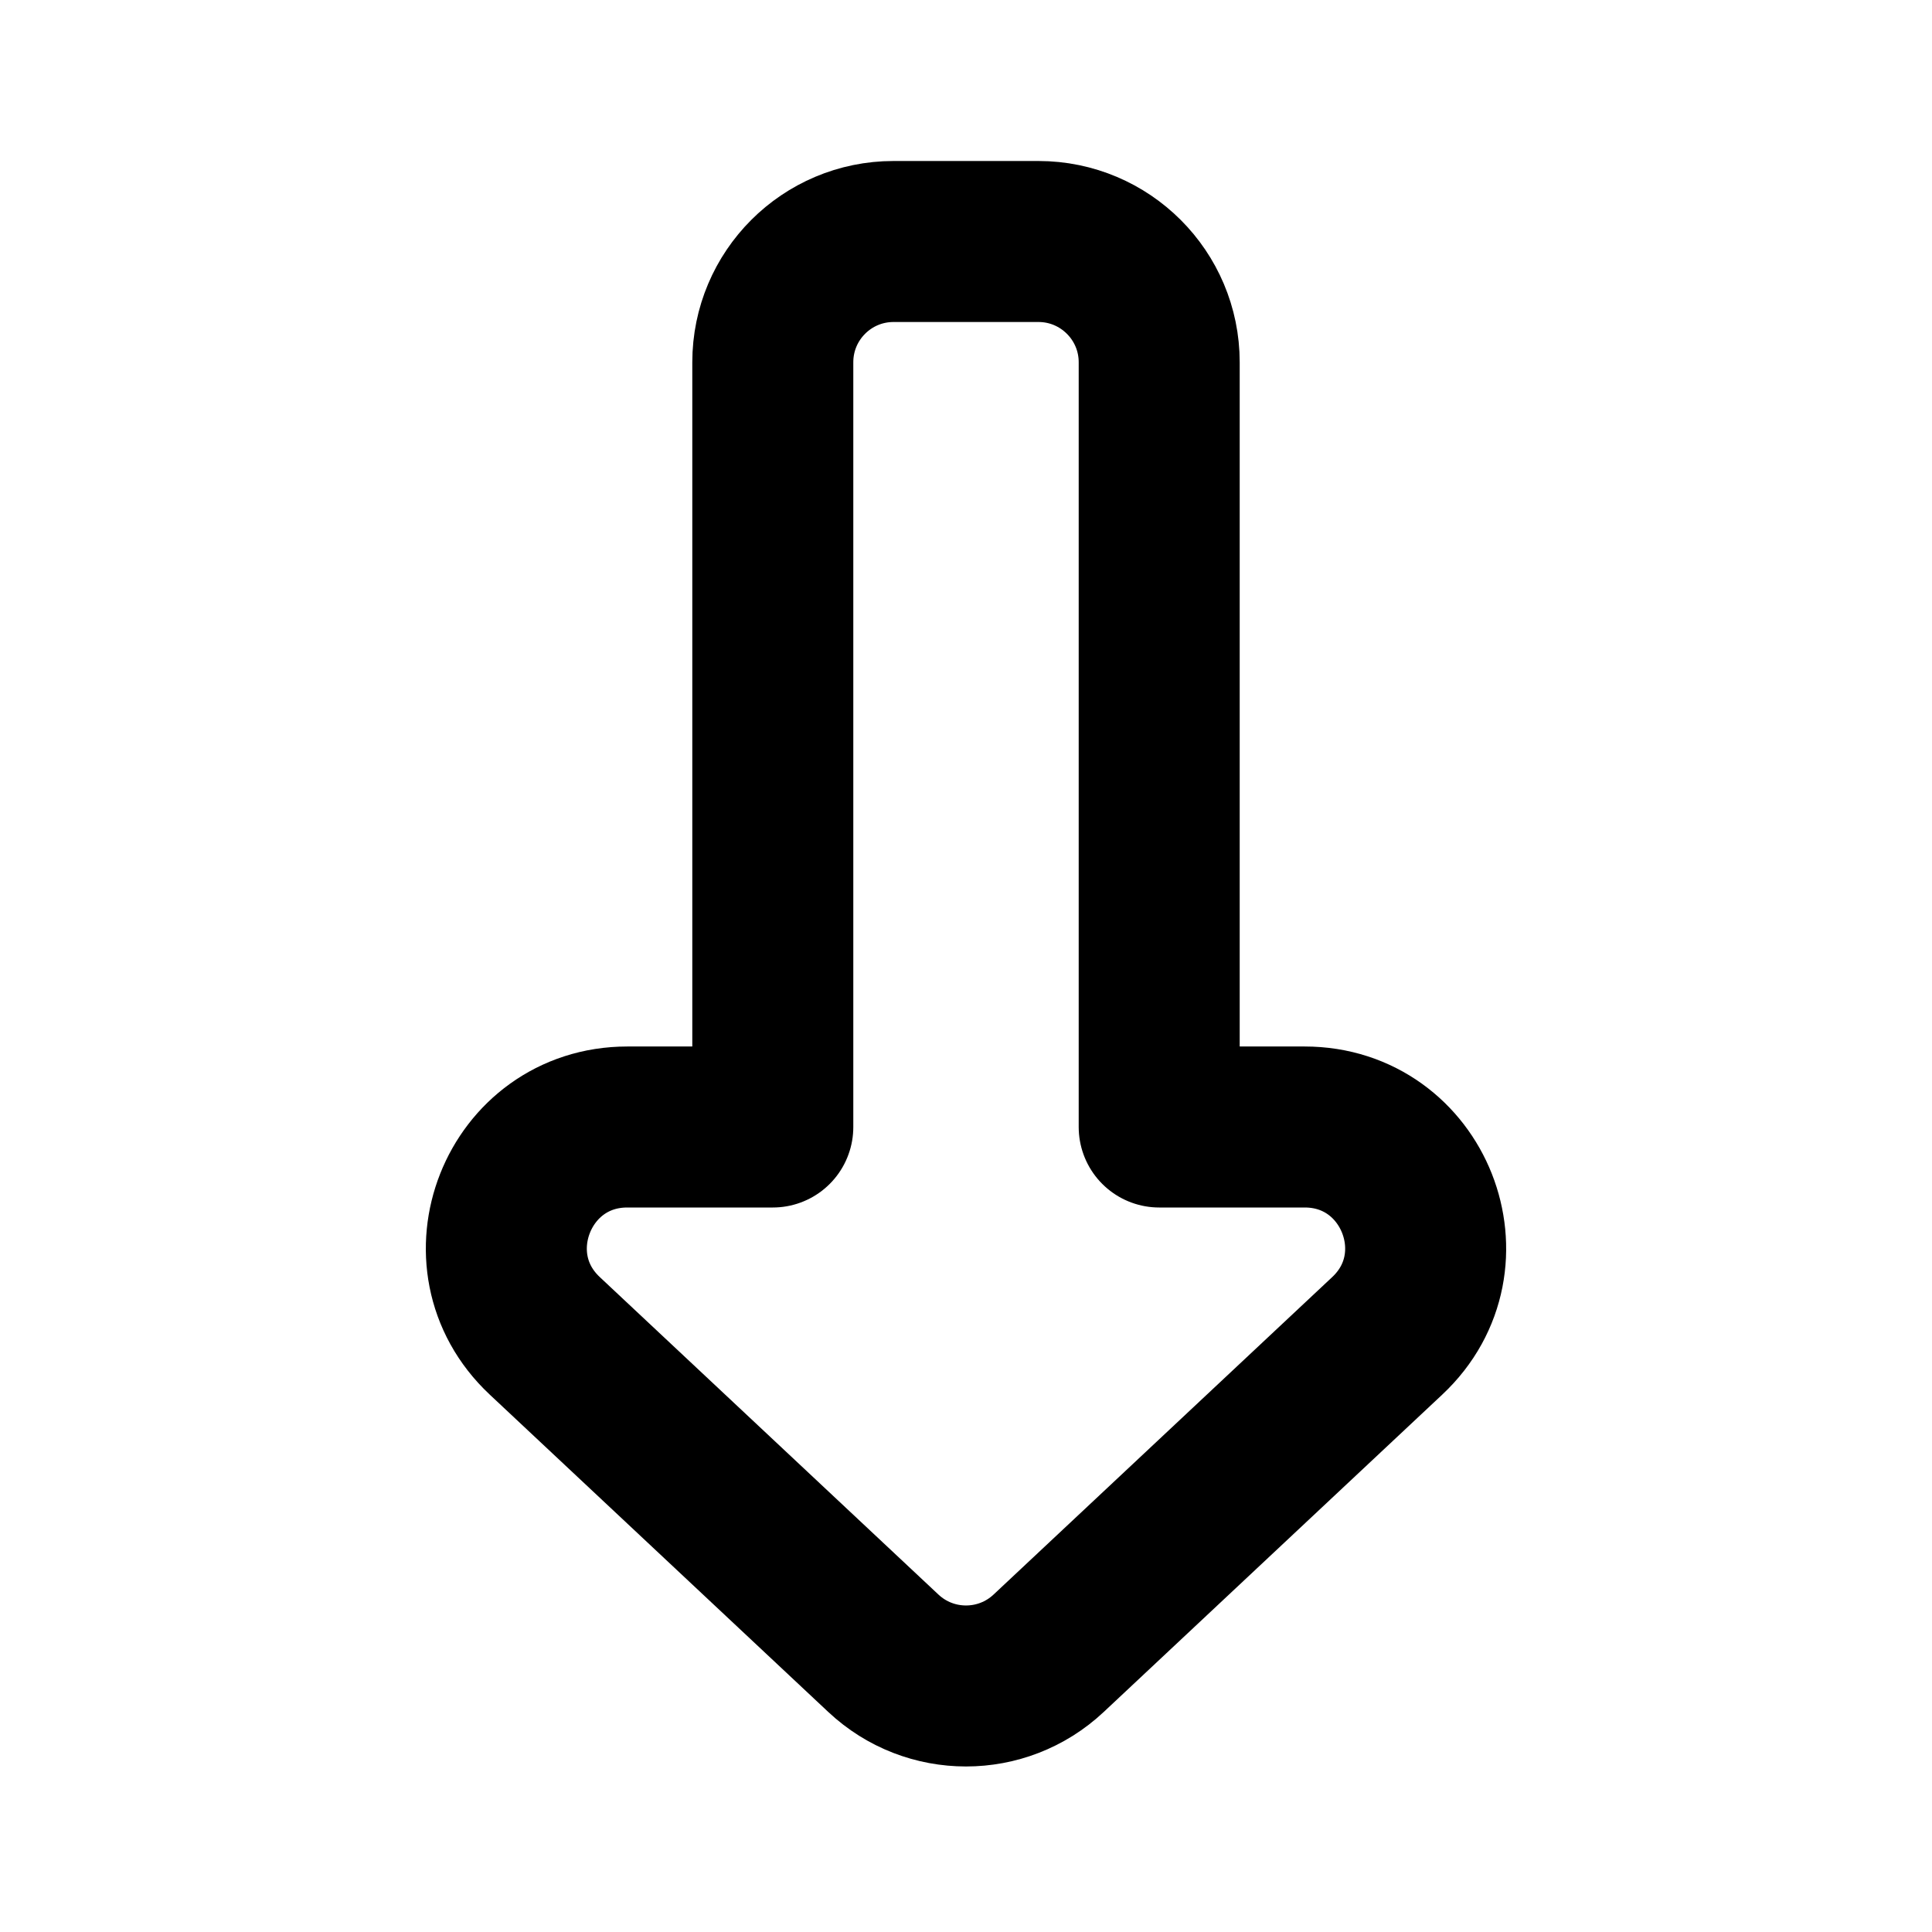 <svg width="24" height="24" viewBox="0 0 24 24" fill="none" xmlns="http://www.w3.org/2000/svg">
<path d="M12.9 3H11.1C10.271 3 9.6 3.672 9.6 4.5L9.6 14H7.793C6.433 14 5.775 15.664 6.767 16.594L10.974 20.538C11.551 21.079 12.449 21.079 13.026 20.538L17.233 16.594C18.225 15.664 17.567 14 16.207 14H14.4L14.4 4.5C14.4 3.672 13.728 3 12.9 3Z" stroke="currentColor" stroke-width="2" stroke-linecap="round" stroke-linejoin="round"/>
</svg>
